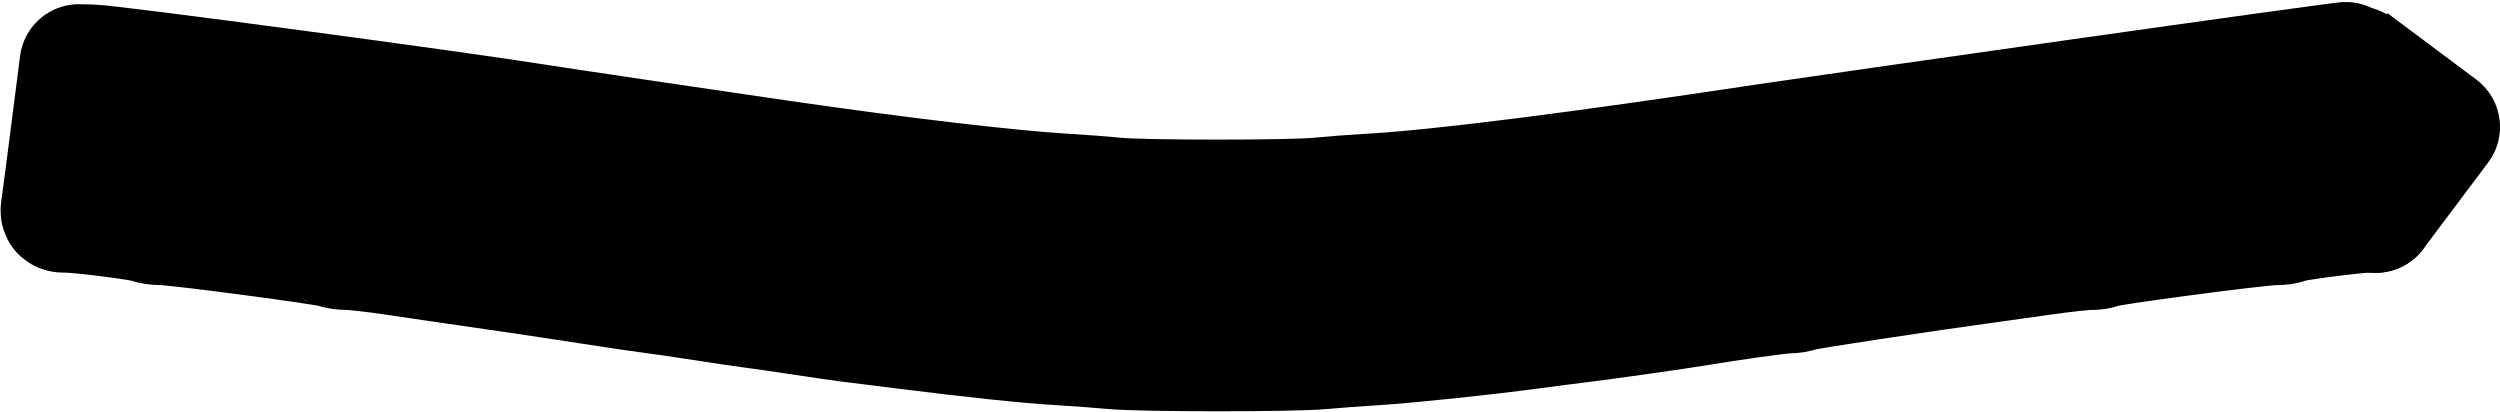 <?xml version="1.0" ?>
<svg xmlns="http://www.w3.org/2000/svg" xmlns:cc="http://creativecommons.org/ns#" xmlns:dc="http://purl.org/dc/elements/1.1/" xmlns:ev="http://www.w3.org/2001/xml-events" xmlns:inkscape="http://www.inkscape.org/namespaces/inkscape" xmlns:rdf="http://www.w3.org/1999/02/22-rdf-syntax-ns#" xmlns:sodipodi="http://sodipodi.sourceforge.net/DTD/sodipodi-0.dtd" xmlns:svg="http://www.w3.org/2000/svg" xmlns:xlink="http://www.w3.org/1999/xlink" baseProfile="full" height="17.366" id="svg1" inkscape:version="0.92.4 (5da689c313, 2019-01-14)" sodipodi:docname="e190-e2.svg" version="1.1" viewBox="0 0 105.378 17.366" width="105.378">
	<defs/>
	<path d="M 99.34,2.76 L 99.34,2.76 C 99.34,2.898 100.004,8.145 100.087,8.672 L 100.139,8.999" id="path4467" inkscape:connector-curvature="0" sodipodi:nodetypes="cssc" style="color:#000000;clip-rule:nonzero;display:inline;overflow:visible;visibility:visible;opacity:1;isolation:auto;mix-blend-mode:normal;color-interpolation:sRGB;color-interpolation-filters:linearRGB;solid-color:#000000;solid-opacity:1;vector-effect:none;fill:black;fill-opacity:1;fill-rule:nonzero;stroke:#000000;stroke-width:5.0;stroke-linecap:round;stroke-linejoin:round;stroke-dasharray:none;stroke-dashoffset:0;stroke-opacity:1;marker:none;marker-start:none;marker-mid:none;marker-end:none;color-rendering:auto;image-rendering:auto;shape-rendering:auto;text-rendering:auto;enable-background:accumulate;"/>
	<path d="M 102.878,5.352 L 100.14,8.999 L 99.805,8.996 C 99.27,8.993 96.422,9.371 96.39,9.45 C 96.374,9.489 96.139,9.521 95.867,9.521 C 95.211,9.521 88.582,10.402 88.545,10.495 C 88.529,10.535 88.313,10.568 88.065,10.568 C 87.817,10.568 86.909,10.668 86.046,10.792 C 85.183,10.915 84.241,11.048 83.953,11.086 C 81.081,11.475 75.989,12.249 75.869,12.315 C 75.786,12.361 75.562,12.398 75.371,12.398 C 75.057,12.398 72.886,12.698 71.575,12.923 C 70.876,13.042 67.481,13.524 66.606,13.628 C 66.222,13.673 65.32,13.789 64.601,13.886 C 62.575,14.159 59.419,14.49 57.975,14.582 C 57.256,14.627 56.236,14.703 55.709,14.751 C 54.45,14.866 48.142,14.864 46.909,14.748 C 46.379,14.699 45.376,14.625 44.681,14.583 C 43.29,14.501 41.103,14.271 37.969,13.877 C 36.842,13.735 35.783,13.603 35.615,13.582 C 35.447,13.562 34.623,13.441 33.784,13.314 C 32.945,13.186 31.984,13.048 31.649,13.006 C 31.313,12.964 30.391,12.828 29.6,12.704 C 28.809,12.579 27.867,12.441 27.508,12.398 C 27.148,12.354 25.971,12.18 24.893,12.012 C 23.277,11.76 21.558,11.505 18.354,11.044 C 18.187,11.02 17.389,10.903 16.581,10.783 C 15.774,10.664 14.92,10.567 14.684,10.567 C 14.448,10.567 14.187,10.529 14.103,10.482 C 13.915,10.377 7.452,9.52 6.849,9.52 C 6.607,9.52 6.341,9.482 6.258,9.436 C 6.089,9.342 3.418,8.997 2.857,8.997 C 2.503,8.997 2.5,8.994 2.545,8.714 C 2.57,8.558 2.756,7.136 2.958,5.554 L 3.326,2.677 L 3.888,2.691 C 4.723,2.712 19.143,4.642 22.67,5.205 C 23.571,5.349 30.243,6.339 32.956,6.731 C 37.954,7.454 42.537,7.994 44.856,8.131 C 45.599,8.175 46.591,8.251 47.06,8.299 C 48.17,8.413 54.449,8.413 55.553,8.299 C 56.022,8.251 57.034,8.174 57.801,8.13 C 60.699,7.962 66.351,7.249 74.408,6.034 C 76.489,5.721 99.08,2.5 99.139,2.559 L 102.878,5.352" id="path4481" inkscape:connector-curvature="0" sodipodi:nodetypes="ccccccscccsccccsccssccccsccscscscsccsscccsssc" style="color:#000000;clip-rule:nonzero;display:inline;overflow:visible;visibility:visible;opacity:1;isolation:auto;mix-blend-mode:normal;color-interpolation:sRGB;color-interpolation-filters:linearRGB;solid-color:#000000;solid-opacity:1;vector-effect:none;fill:black;fill-opacity:1;fill-rule:nonzero;stroke:#000000;stroke-width:5.0;stroke-linecap:round;stroke-linejoin:round;stroke-dasharray:none;stroke-dashoffset:0;stroke-opacity:1;marker:none;marker-start:none;marker-mid:none;marker-end:none;color-rendering:auto;image-rendering:auto;shape-rendering:auto;text-rendering:auto;enable-background:accumulate;"/>
</svg>
